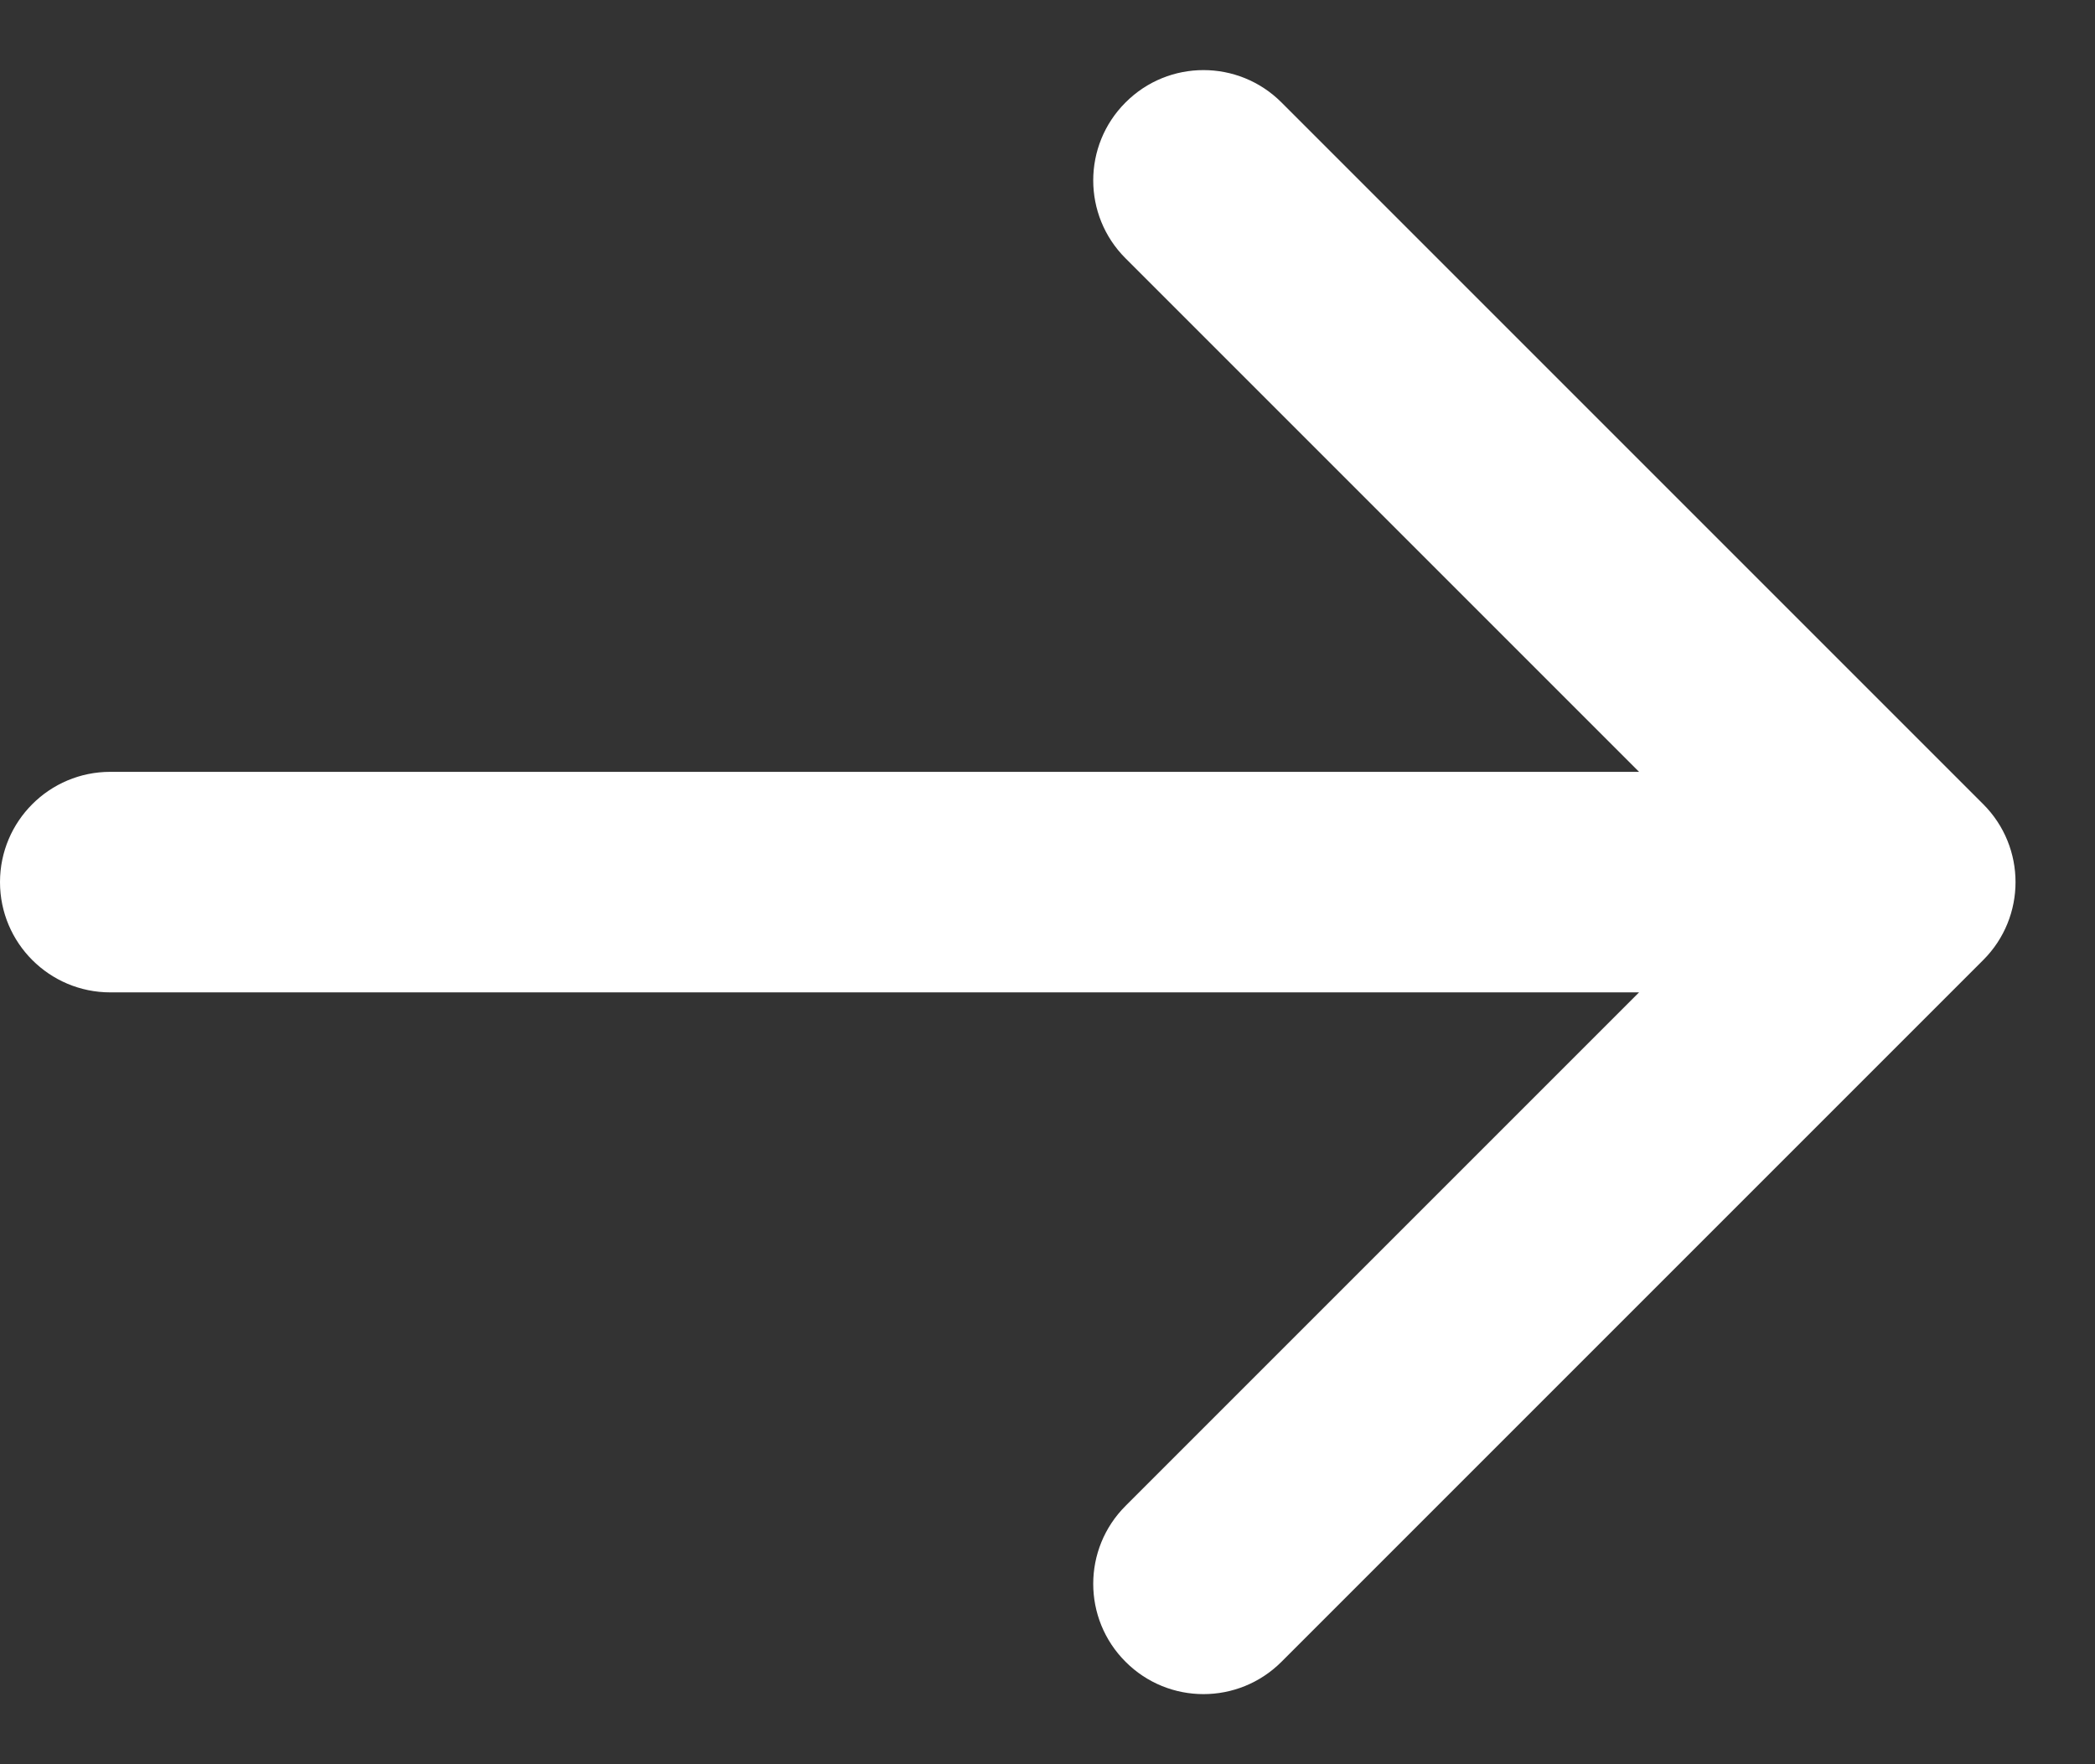 <svg width="19" height="16" viewBox="0 0 19 16" fill="none" xmlns="http://www.w3.org/2000/svg">
<rect x="0" y="0" width="19" height="16" fill="#333333" stroke="none"/>
<path d="M1 7C0.448 7 0 7.448 0 8C0 8.552 0.448 9 1 9L1 7ZM17.986 8.707C18.377 8.317 18.377 7.683 17.986 7.293L11.622 0.929C11.231 0.538 10.598 0.538 10.208 0.929C9.817 1.319 9.817 1.953 10.208 2.343L15.865 8L10.208 13.657C9.817 14.047 9.817 14.681 10.208 15.071C10.598 15.462 11.231 15.462 11.622 15.071L17.986 8.707ZM1 8L1 9L17.279 9V8V7L1 7L1 8Z" fill="white"/>
</svg>
